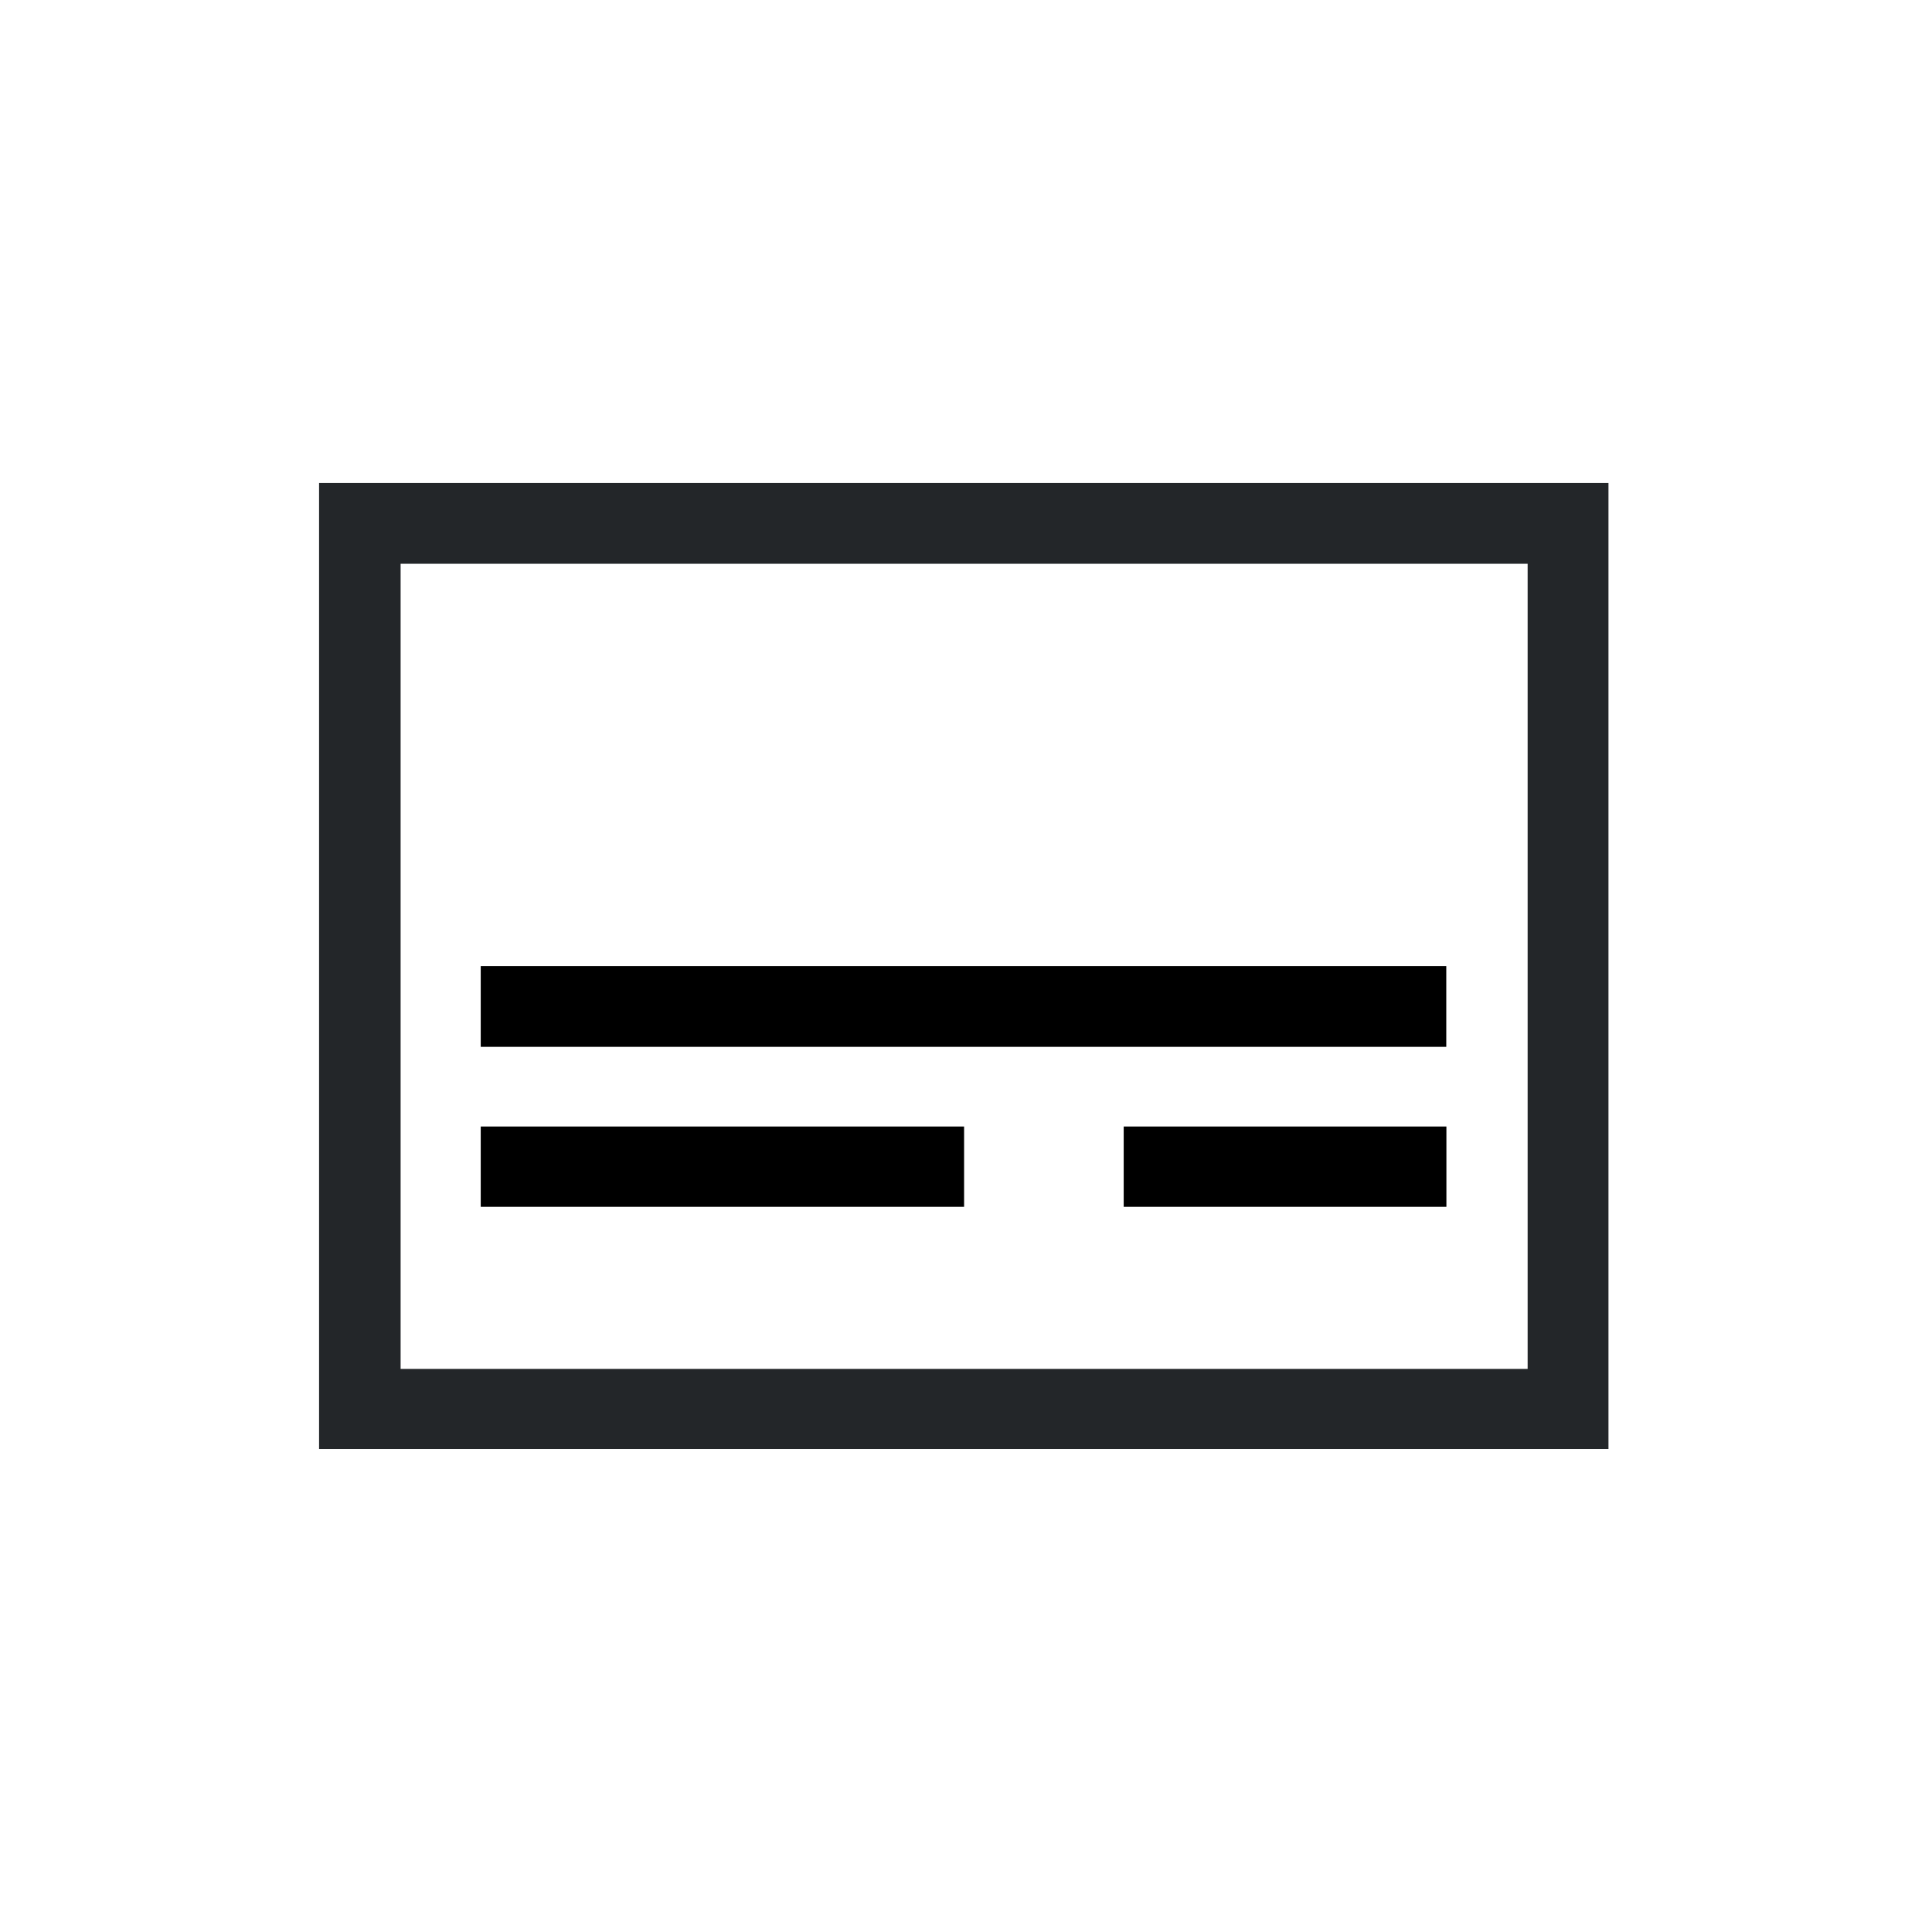 <svg xmlns="http://www.w3.org/2000/svg" version="1.1" viewBox="0 0 24 24" width="24" height="24">
  <defs>
    <style id="current-color-scheme" type="text/css">.ColorScheme-Text {
        color:#232629;
      }</style>
  </defs>
  <g transform="translate(1,1)">
    <g transform="matrix(4.404 0 0 4.404 -413.69 -41.824)" fill="currentColor">
      <g transform="translate(-3.116 -3.573)" fill="currentColor">
        <path class="ColorScheme-Text" d="m97.724 14.205v2.725h3.637v-2.725zm0.23 0.228h3.179v2.271h-3.179z" color="#232629" fill="currentColor"/>
        <g transform="matrix(.362 0 0 .39 96.655 11.675)">
          <g transform="matrix(1.003 0 0 1.583 -.034 -7.031)" fill="currentColor">
            <path class="ColorScheme-Text" d="m4.234 10.747v0.369h7.501v-0.369zm0 0.733v0.367h3.755v-0.367z" color="#232629" stroke-width=".999"/>
            <path class="ColorScheme-Text" d="m9.229 11.48v0.367h2.507v-0.367z" color="#232629" stroke-width="1.058"/>
          </g>
        </g>
      </g>
    </g>
  </g>
</svg>

